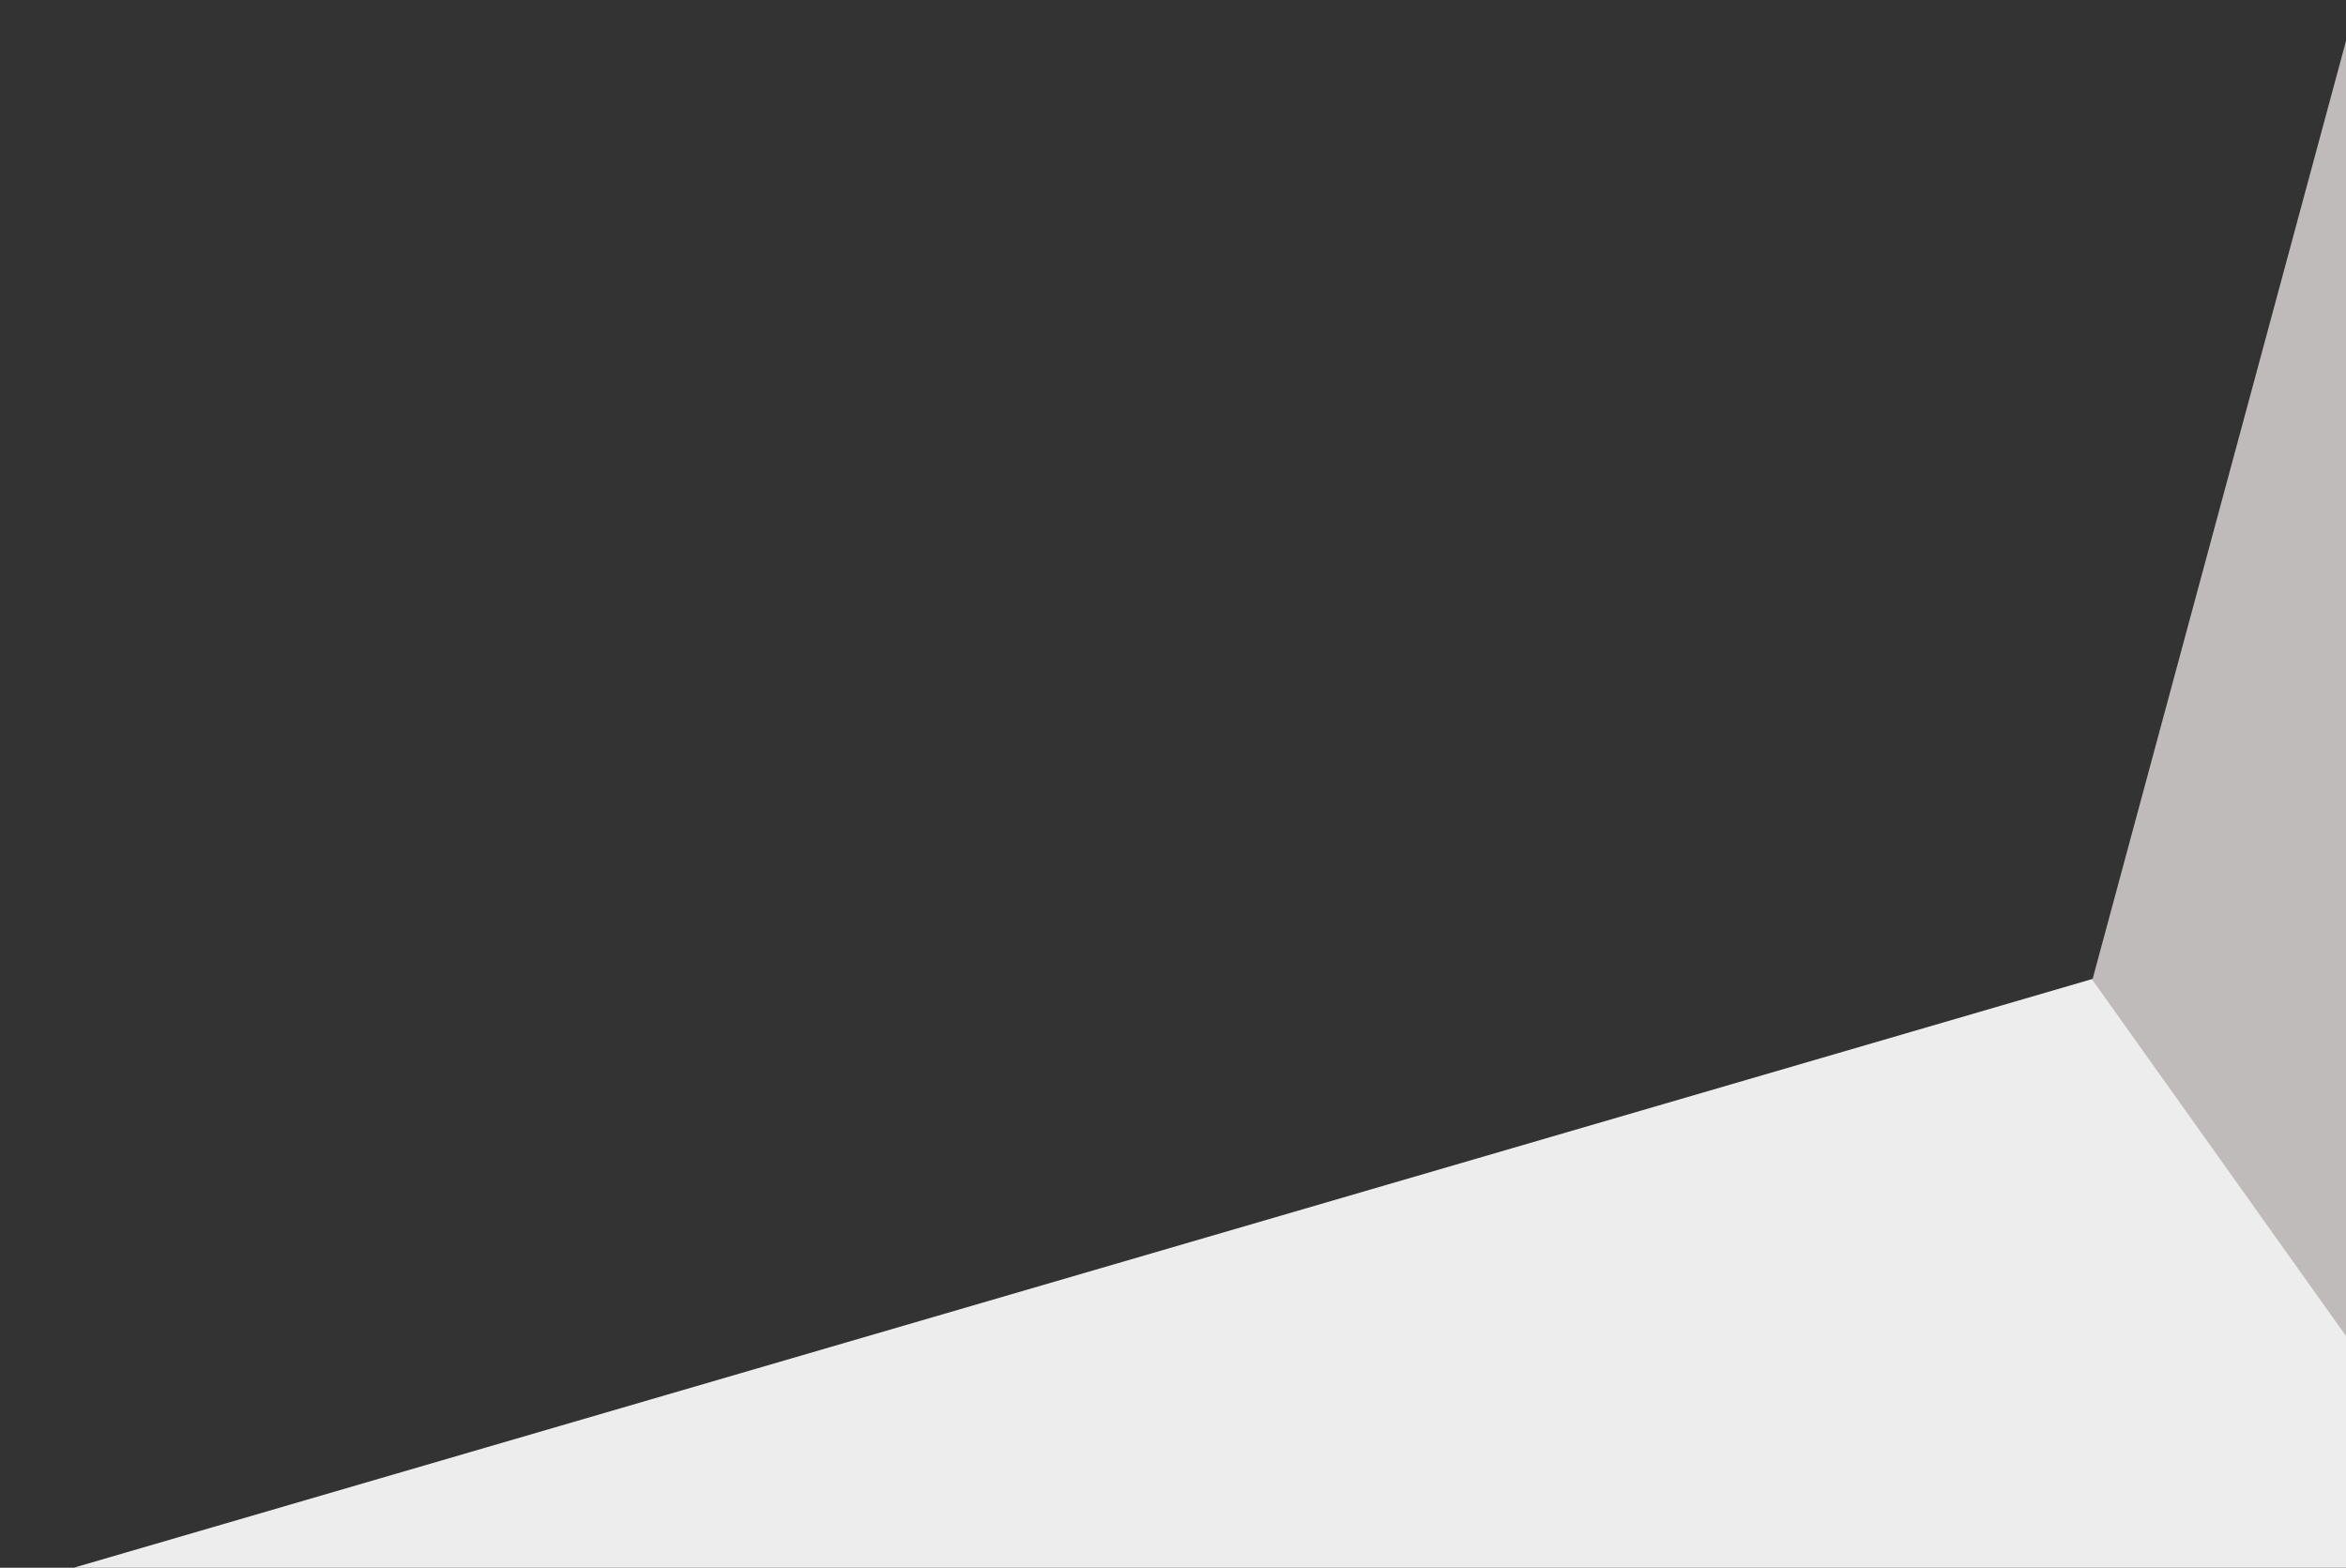 <svg width="407" height="272" viewBox="0 0 407 272" fill="none" xmlns="http://www.w3.org/2000/svg"><rect x="0" y="0" width="407" height="272" fill="#333333" stroke="none"/><g clip-path="url(#clip0_12088_277427)"><rect width="896.37" height="473.556" transform="matrix(0.96 -0.28 0.239 0.971 -404 393.557)" fill="#EEEDED"/><path d="M457 302L363 170L457 -178L457 302Z" fill="#BFBBBB"/></g><defs><clipPath id="clip0_12088_277427"><rect width="407" height="272" fill="white"/></clipPath></defs></svg>